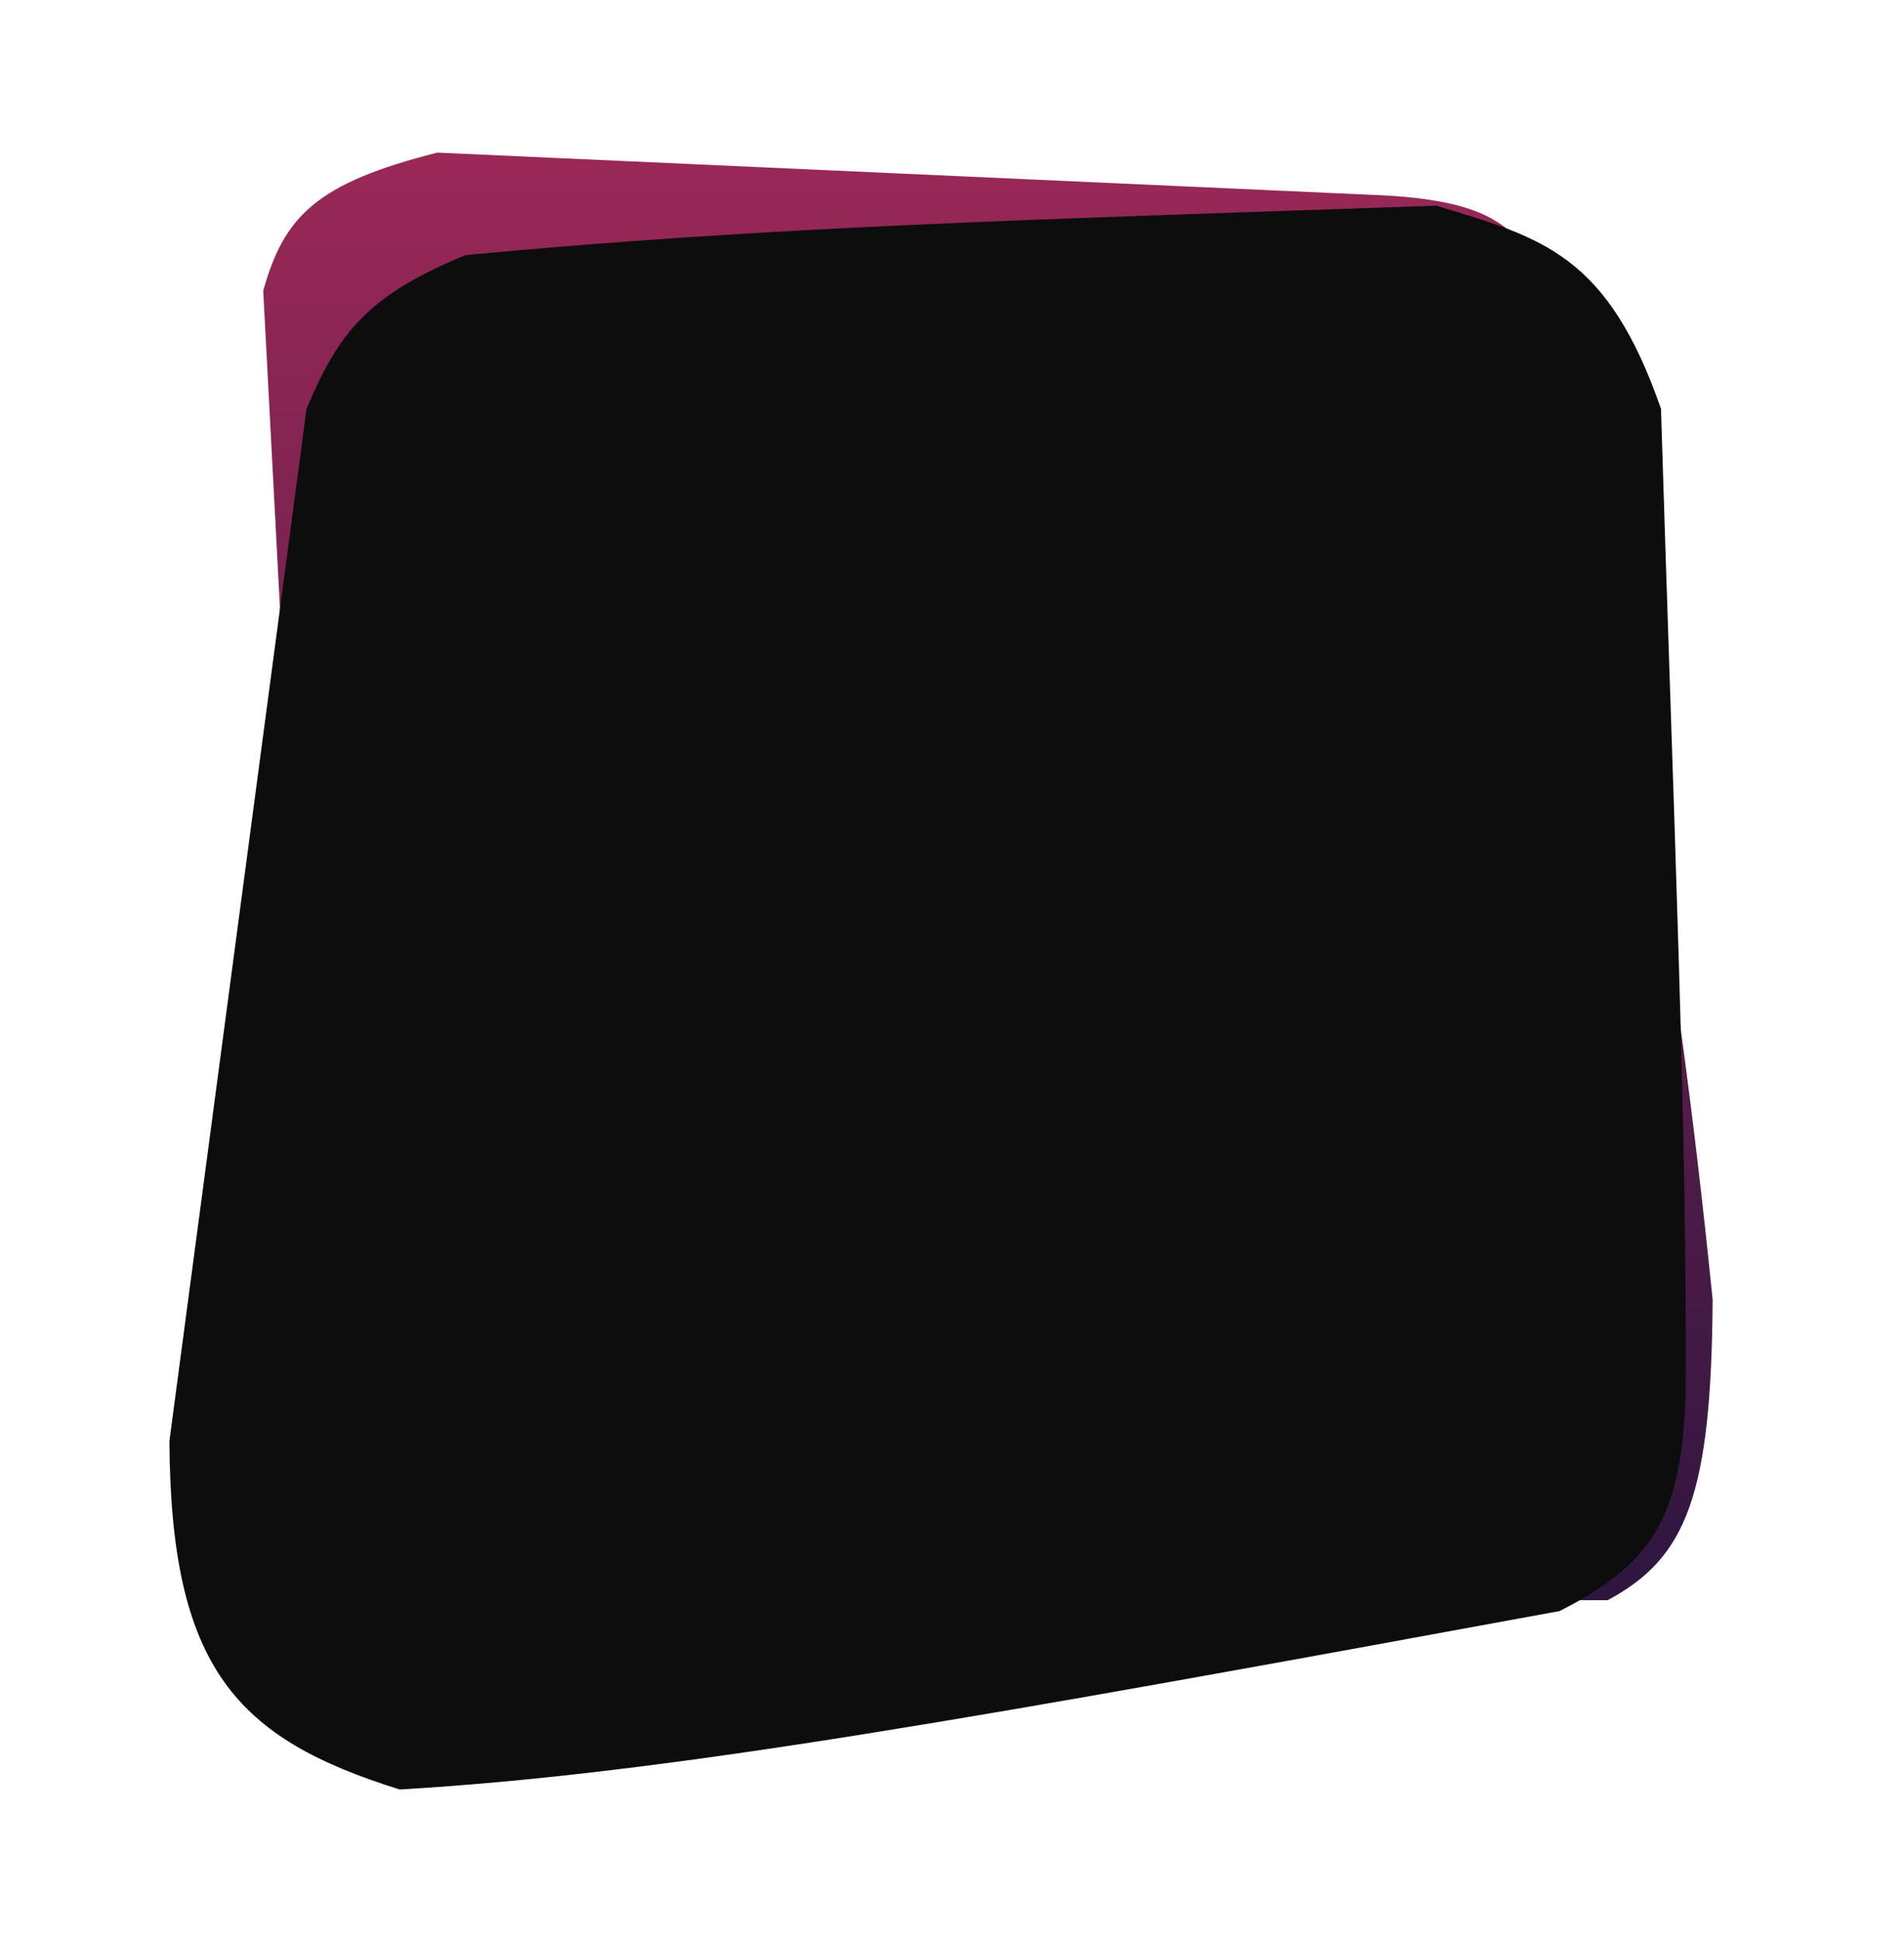 <svg xmlns="http://www.w3.org/2000/svg" xmlns:xlink="http://www.w3.org/1999/xlink" width="1080" zoomAndPan="magnify" viewBox="0 0 810 825" height="1100" preserveAspectRatio="xMidYMid meet" version="1.0"><defs><clipPath id="1e38e315d2"><path d="M 111.984 64.891 L 728.598 64.891 L 728.598 680.422 L 111.984 680.422 Z M 111.984 64.891 " clip-rule="nonzero"/></clipPath><clipPath id="709174894b"><path d="M 186.027 64.891 C 135.055 77.809 120.887 91.605 111.984 123.633 L 141.344 680.422 L 683.918 680.422 C 717.652 662.398 728.004 635.539 728.598 552.719 C 711.844 386.516 691.406 291.77 660.938 123.633 C 645.57 100.324 642.234 84.758 581.781 82.766 Z M 186.027 64.891 " clip-rule="nonzero"/></clipPath><linearGradient x1="190.128" gradientTransform="matrix(1.627, 0, 0, 1.628, 110.962, 64.89)" y1="0" x2="190.128" gradientUnits="userSpaceOnUse" y2="378.001" id="58eed74b83"><stop stop-opacity="1" stop-color="rgb(59.999%, 15.7%, 34.099%)" offset="0"/><stop stop-opacity="1" stop-color="rgb(59.808%, 15.7%, 34.099%)" offset="0.016"/><stop stop-opacity="1" stop-color="rgb(59.396%, 15.7%, 34.088%)" offset="0.02"/><stop stop-opacity="1" stop-color="rgb(59.177%, 15.7%, 34.077%)" offset="0.023"/><stop stop-opacity="1" stop-color="rgb(58.981%, 15.692%, 33.888%)" offset="0.031"/><stop stop-opacity="1" stop-color="rgb(58.591%, 15.492%, 33.699%)" offset="0.039"/><stop stop-opacity="1" stop-color="rgb(58.2%, 15.3%, 33.699%)" offset="0.047"/><stop stop-opacity="1" stop-color="rgb(57.814%, 15.3%, 33.699%)" offset="0.062"/><stop stop-opacity="1" stop-color="rgb(57.454%, 15.3%, 33.499%)" offset="0.066"/><stop stop-opacity="1" stop-color="rgb(57.283%, 15.3%, 33.299%)" offset="0.07"/><stop stop-opacity="1" stop-color="rgb(57.088%, 15.3%, 33.299%)" offset="0.078"/><stop stop-opacity="1" stop-color="rgb(56.697%, 15.3%, 33.299%)" offset="0.086"/><stop stop-opacity="1" stop-color="rgb(56.306%, 15.106%, 33.299%)" offset="0.094"/><stop stop-opacity="1" stop-color="rgb(56.105%, 14.905%, 33.299%)" offset="0.102"/><stop stop-opacity="1" stop-color="rgb(55.89%, 14.899%, 33.29%)" offset="0.105"/><stop stop-opacity="1" stop-color="rgb(55.681%, 14.899%, 33.281%)" offset="0.109"/><stop stop-opacity="1" stop-color="rgb(55.486%, 14.899%, 33.09%)" offset="0.117"/><stop stop-opacity="1" stop-color="rgb(55.095%, 14.899%, 32.899%)" offset="0.125"/><stop stop-opacity="1" stop-color="rgb(54.704%, 14.899%, 32.899%)" offset="0.133"/><stop stop-opacity="1" stop-color="rgb(54.314%, 14.899%, 32.899%)" offset="0.141"/><stop stop-opacity="1" stop-color="rgb(54.097%, 14.699%, 32.887%)" offset="0.145"/><stop stop-opacity="1" stop-color="rgb(54.077%, 14.499%, 32.877%)" offset="0.148"/><stop stop-opacity="1" stop-color="rgb(53.882%, 14.499%, 32.687%)" offset="0.156"/><stop stop-opacity="1" stop-color="rgb(53.491%, 14.499%, 32.5%)" offset="0.164"/><stop stop-opacity="1" stop-color="rgb(53.101%, 14.499%, 32.5%)" offset="0.172"/><stop stop-opacity="1" stop-color="rgb(52.71%, 14.499%, 32.5%)" offset="0.18"/><stop stop-opacity="1" stop-color="rgb(52.367%, 14.499%, 32.5%)" offset="0.188"/><stop stop-opacity="1" stop-color="rgb(52.008%, 14.491%, 32.494%)" offset="0.191"/><stop stop-opacity="1" stop-color="rgb(51.799%, 14.484%, 32.487%)" offset="0.195"/><stop stop-opacity="1" stop-color="rgb(51.796%, 14.291%, 32.343%)" offset="0.203"/><stop stop-opacity="1" stop-color="rgb(51.598%, 14.099%, 32.199%)" offset="0.211"/><stop stop-opacity="1" stop-color="rgb(51.207%, 14.099%, 32.199%)" offset="0.219"/><stop stop-opacity="1" stop-color="rgb(50.816%, 14.099%, 32.199%)" offset="0.227"/><stop stop-opacity="1" stop-color="rgb(50.4%, 14.099%, 32.19%)" offset="0.23"/><stop stop-opacity="1" stop-color="rgb(50.18%, 14.099%, 32.181%)" offset="0.234"/><stop stop-opacity="1" stop-color="rgb(49.989%, 14.099%, 31.99%)" offset="0.25"/><stop stop-opacity="1" stop-color="rgb(49.603%, 13.904%, 31.799%)" offset="0.258"/><stop stop-opacity="1" stop-color="rgb(49.213%, 13.704%, 31.799%)" offset="0.266"/><stop stop-opacity="1" stop-color="rgb(48.798%, 13.699%, 31.799%)" offset="0.27"/><stop stop-opacity="1" stop-color="rgb(48.578%, 13.699%, 31.799%)" offset="0.273"/><stop stop-opacity="1" stop-color="rgb(48.383%, 13.699%, 31.793%)" offset="0.281"/><stop stop-opacity="1" stop-color="rgb(47.993%, 13.699%, 31.593%)" offset="0.297"/><stop stop-opacity="1" stop-color="rgb(47.655%, 13.699%, 31.4%)" offset="0.305"/><stop stop-opacity="1" stop-color="rgb(47.318%, 13.512%, 31.4%)" offset="0.312"/><stop stop-opacity="1" stop-color="rgb(46.904%, 13.312%, 31.4%)" offset="0.316"/><stop stop-opacity="1" stop-color="rgb(46.684%, 13.3%, 31.4%)" offset="0.32"/><stop stop-opacity="1" stop-color="rgb(46.489%, 13.3%, 31.396%)" offset="0.328"/><stop stop-opacity="1" stop-color="rgb(46.098%, 13.3%, 31.198%)" offset="0.336"/><stop stop-opacity="1" stop-color="rgb(45.901%, 13.3%, 31.001%)" offset="0.344"/><stop stop-opacity="1" stop-color="rgb(45.711%, 13.3%, 31%)" offset="0.352"/><stop stop-opacity="1" stop-color="rgb(45.3%, 13.289%, 31%)" offset="0.355"/><stop stop-opacity="1" stop-color="rgb(45.081%, 13.28%, 31%)" offset="0.359"/><stop stop-opacity="1" stop-color="rgb(44.885%, 13.089%, 30.994%)" offset="0.367"/><stop stop-opacity="1" stop-color="rgb(44.495%, 12.9%, 30.794%)" offset="0.375"/><stop stop-opacity="1" stop-color="rgb(44.104%, 12.9%, 30.6%)" offset="0.383"/><stop stop-opacity="1" stop-color="rgb(43.904%, 12.9%, 30.6%)" offset="0.391"/><stop stop-opacity="1" stop-color="rgb(43.687%, 12.9%, 30.6%)" offset="0.395"/><stop stop-opacity="1" stop-color="rgb(43.477%, 12.9%, 30.6%)" offset="0.398"/><stop stop-opacity="1" stop-color="rgb(43.282%, 12.9%, 30.6%)" offset="0.406"/><stop stop-opacity="1" stop-color="rgb(42.891%, 12.898%, 30.597%)" offset="0.414"/><stop stop-opacity="1" stop-color="rgb(42.551%, 12.701%, 30.4%)" offset="0.422"/><stop stop-opacity="1" stop-color="rgb(42.209%, 12.503%, 30.202%)" offset="0.43"/><stop stop-opacity="1" stop-color="rgb(42.007%, 12.5%, 30.199%)" offset="0.438"/><stop stop-opacity="1" stop-color="rgb(41.791%, 12.5%, 30.199%)" offset="0.441"/><stop stop-opacity="1" stop-color="rgb(41.583%, 12.5%, 30.199%)" offset="0.445"/><stop stop-opacity="1" stop-color="rgb(41.388%, 12.5%, 30.196%)" offset="0.453"/><stop stop-opacity="1" stop-color="rgb(40.997%, 12.5%, 29.997%)" offset="0.461"/><stop stop-opacity="1" stop-color="rgb(40.607%, 12.5%, 29.8%)" offset="0.469"/><stop stop-opacity="1" stop-color="rgb(40.216%, 12.358%, 29.799%)" offset="0.477"/><stop stop-opacity="1" stop-color="rgb(40.001%, 12.207%, 29.799%)" offset="0.484"/><stop stop-opacity="1" stop-color="rgb(39.786%, 12.199%, 29.799%)" offset="0.492"/><stop stop-opacity="1" stop-color="rgb(39.395%, 12.199%, 29.799%)" offset="0.5"/><stop stop-opacity="1" stop-color="rgb(39.005%, 12.199%, 29.604%)" offset="0.508"/><stop stop-opacity="1" stop-color="rgb(38.614%, 12.199%, 29.404%)" offset="0.516"/><stop stop-opacity="1" stop-color="rgb(38.208%, 12.187%, 29.399%)" offset="0.52"/><stop stop-opacity="1" stop-color="rgb(37.999%, 12.177%, 29.399%)" offset="0.523"/><stop stop-opacity="1" stop-color="rgb(37.993%, 11.987%, 29.399%)" offset="0.531"/><stop stop-opacity="1" stop-color="rgb(37.791%, 11.8%, 29.398%)" offset="0.539"/><stop stop-opacity="1" stop-color="rgb(37.45%, 11.8%, 29.201%)" offset="0.547"/><stop stop-opacity="1" stop-color="rgb(37.108%, 11.8%, 29.002%)" offset="0.555"/><stop stop-opacity="1" stop-color="rgb(36.719%, 11.8%, 28.999%)" offset="0.562"/><stop stop-opacity="1" stop-color="rgb(36.304%, 11.8%, 28.999%)" offset="0.566"/><stop stop-opacity="1" stop-color="rgb(36.084%, 11.8%, 28.999%)" offset="0.57"/><stop stop-opacity="1" stop-color="rgb(35.892%, 11.797%, 28.999%)" offset="0.578"/><stop stop-opacity="1" stop-color="rgb(35.699%, 11.598%, 28.999%)" offset="0.586"/><stop stop-opacity="1" stop-color="rgb(35.506%, 11.401%, 28.806%)" offset="0.594"/><stop stop-opacity="1" stop-color="rgb(35.117%, 11.4%, 28.606%)" offset="0.602"/><stop stop-opacity="1" stop-color="rgb(34.7%, 11.4%, 28.6%)" offset="0.605"/><stop stop-opacity="1" stop-color="rgb(34.48%, 11.4%, 28.6%)" offset="0.609"/><stop stop-opacity="1" stop-color="rgb(34.285%, 11.4%, 28.6%)" offset="0.617"/><stop stop-opacity="1" stop-color="rgb(33.894%, 11.4%, 28.6%)" offset="0.625"/><stop stop-opacity="1" stop-color="rgb(33.508%, 11.4%, 28.409%)" offset="0.641"/><stop stop-opacity="1" stop-color="rgb(33.096%, 11.198%, 28.209%)" offset="0.645"/><stop stop-opacity="1" stop-color="rgb(32.877%, 10.999%, 28.2%)" offset="0.648"/><stop stop-opacity="1" stop-color="rgb(32.683%, 10.999%, 28.2%)" offset="0.656"/><stop stop-opacity="1" stop-color="rgb(32.343%, 10.999%, 28.2%)" offset="0.664"/><stop stop-opacity="1" stop-color="rgb(32.001%, 10.999%, 28.2%)" offset="0.672"/><stop stop-opacity="1" stop-color="rgb(31.802%, 10.999%, 28.008%)" offset="0.68"/><stop stop-opacity="1" stop-color="rgb(31.612%, 10.999%, 27.808%)" offset="0.688"/><stop stop-opacity="1" stop-color="rgb(31.203%, 10.991%, 27.8%)" offset="0.691"/><stop stop-opacity="1" stop-color="rgb(30.983%, 10.983%, 27.8%)" offset="0.695"/><stop stop-opacity="1" stop-color="rgb(30.788%, 10.791%, 27.8%)" offset="0.703"/><stop stop-opacity="1" stop-color="rgb(30.397%, 10.599%, 27.8%)" offset="0.711"/><stop stop-opacity="1" stop-color="rgb(30.006%, 10.599%, 27.8%)" offset="0.719"/><stop stop-opacity="1" stop-color="rgb(29.805%, 10.599%, 27.658%)" offset="0.727"/><stop stop-opacity="1" stop-color="rgb(29.59%, 10.599%, 27.507%)" offset="0.73"/><stop stop-opacity="1" stop-color="rgb(29.381%, 10.599%, 27.499%)" offset="0.734"/><stop stop-opacity="1" stop-color="rgb(29.185%, 10.599%, 27.499%)" offset="0.742"/><stop stop-opacity="1" stop-color="rgb(28.795%, 10.599%, 27.499%)" offset="0.75"/><stop stop-opacity="1" stop-color="rgb(28.404%, 10.403%, 27.499%)" offset="0.758"/><stop stop-opacity="1" stop-color="rgb(28.014%, 10.204%, 27.309%)" offset="0.766"/><stop stop-opacity="1" stop-color="rgb(27.652%, 10.199%, 27.109%)" offset="0.781"/><stop stop-opacity="1" stop-color="rgb(27.292%, 10.199%, 27.1%)" offset="0.789"/><stop stop-opacity="1" stop-color="rgb(26.901%, 10.199%, 27.1%)" offset="0.797"/><stop stop-opacity="1" stop-color="rgb(26.511%, 10.199%, 27.1%)" offset="0.805"/><stop stop-opacity="1" stop-color="rgb(26.12%, 10.011%, 26.912%)" offset="0.812"/><stop stop-opacity="1" stop-color="rgb(25.903%, 9.811%, 26.712%)" offset="0.82"/><stop stop-opacity="1" stop-color="rgb(25.688%, 9.799%, 26.7%)" offset="0.828"/><stop stop-opacity="1" stop-color="rgb(25.298%, 9.799%, 26.7%)" offset="0.836"/><stop stop-opacity="1" stop-color="rgb(24.907%, 9.799%, 26.7%)" offset="0.844"/><stop stop-opacity="1" stop-color="rgb(24.516%, 9.799%, 26.7%)" offset="0.852"/><stop stop-opacity="1" stop-color="rgb(24.11%, 9.79%, 26.498%)" offset="0.855"/><stop stop-opacity="1" stop-color="rgb(23.9%, 9.781%, 26.299%)" offset="0.859"/><stop stop-opacity="1" stop-color="rgb(23.894%, 9.59%, 26.299%)" offset="0.867"/><stop stop-opacity="1" stop-color="rgb(23.694%, 9.399%, 26.299%)" offset="0.875"/><stop stop-opacity="1" stop-color="rgb(23.303%, 9.399%, 26.299%)" offset="0.883"/><stop stop-opacity="1" stop-color="rgb(22.913%, 9.399%, 26.299%)" offset="0.891"/><stop stop-opacity="1" stop-color="rgb(22.546%, 9.399%, 26.099%)" offset="0.895"/><stop stop-opacity="1" stop-color="rgb(22.377%, 9.399%, 25.899%)" offset="0.898"/><stop stop-opacity="1" stop-color="rgb(22.188%, 9.399%, 25.899%)" offset="0.906"/><stop stop-opacity="1" stop-color="rgb(21.997%, 9.398%, 25.899%)" offset="0.914"/><stop stop-opacity="1" stop-color="rgb(21.8%, 9.201%, 25.899%)" offset="0.922"/><stop stop-opacity="1" stop-color="rgb(21.41%, 9.003%, 25.899%)" offset="0.93"/><stop stop-opacity="1" stop-color="rgb(21.019%, 9%, 25.899%)" offset="0.938"/><stop stop-opacity="1" stop-color="rgb(20.602%, 9%, 25.699%)" offset="0.941"/><stop stop-opacity="1" stop-color="rgb(20.383%, 9%, 25.499%)" offset="0.945"/><stop stop-opacity="1" stop-color="rgb(20.187%, 9%, 25.499%)" offset="0.953"/><stop stop-opacity="1" stop-color="rgb(19.797%, 9%, 25.499%)" offset="0.961"/><stop stop-opacity="1" stop-color="rgb(19.6%, 9%, 25.499%)" offset="0.969"/><stop stop-opacity="1" stop-color="rgb(19.411%, 8.81%, 25.499%)" offset="0.977"/><stop stop-opacity="1" stop-color="rgb(19%, 8.611%, 25.299%)" offset="0.98"/><stop stop-opacity="1" stop-color="rgb(18.781%, 8.6%, 25.099%)" offset="0.984"/><stop stop-opacity="1" stop-color="rgb(18.585%, 8.6%, 25.099%)" offset="0.992"/><stop stop-opacity="1" stop-color="rgb(18.195%, 8.6%, 25.099%)" offset="1"/></linearGradient><clipPath id="f129021d1b"><path d="M 72 87.191 L 717.742 87.191 L 717.742 761 L 72 761 Z M 72 87.191 " clip-rule="nonzero"/></clipPath></defs><g clip-path="url(#1e38e315d2)"><g clip-path="url(#709174894b)"><path fill="url(#58eed74b83)" d="M 111.984 64.891 L 111.984 680.422 L 728.598 680.422 L 728.598 64.891 Z M 111.984 64.891 " fill-rule="nonzero"/></g></g><g clip-path="url(#f129021d1b)"><path fill="#0d0d0d" d="M 72.078 612.676 L 130.402 173.82 C 144.359 140.715 156.797 125.543 198.055 108.457 C 328.445 96.219 434.059 93.605 610.969 87.449 C 656.57 101.156 683.91 108.488 706.617 173.82 C 712.031 350.836 717.73 477.176 717.117 592.832 C 715.254 644.227 703.824 664.672 663.457 685.039 C 418.863 729.945 285.016 754.148 170.059 760.906 C 100.742 739.309 72.586 709.52 72.078 612.676 Z M 72.078 612.676 " fill-opacity="1" fill-rule="nonzero"/></g></svg>